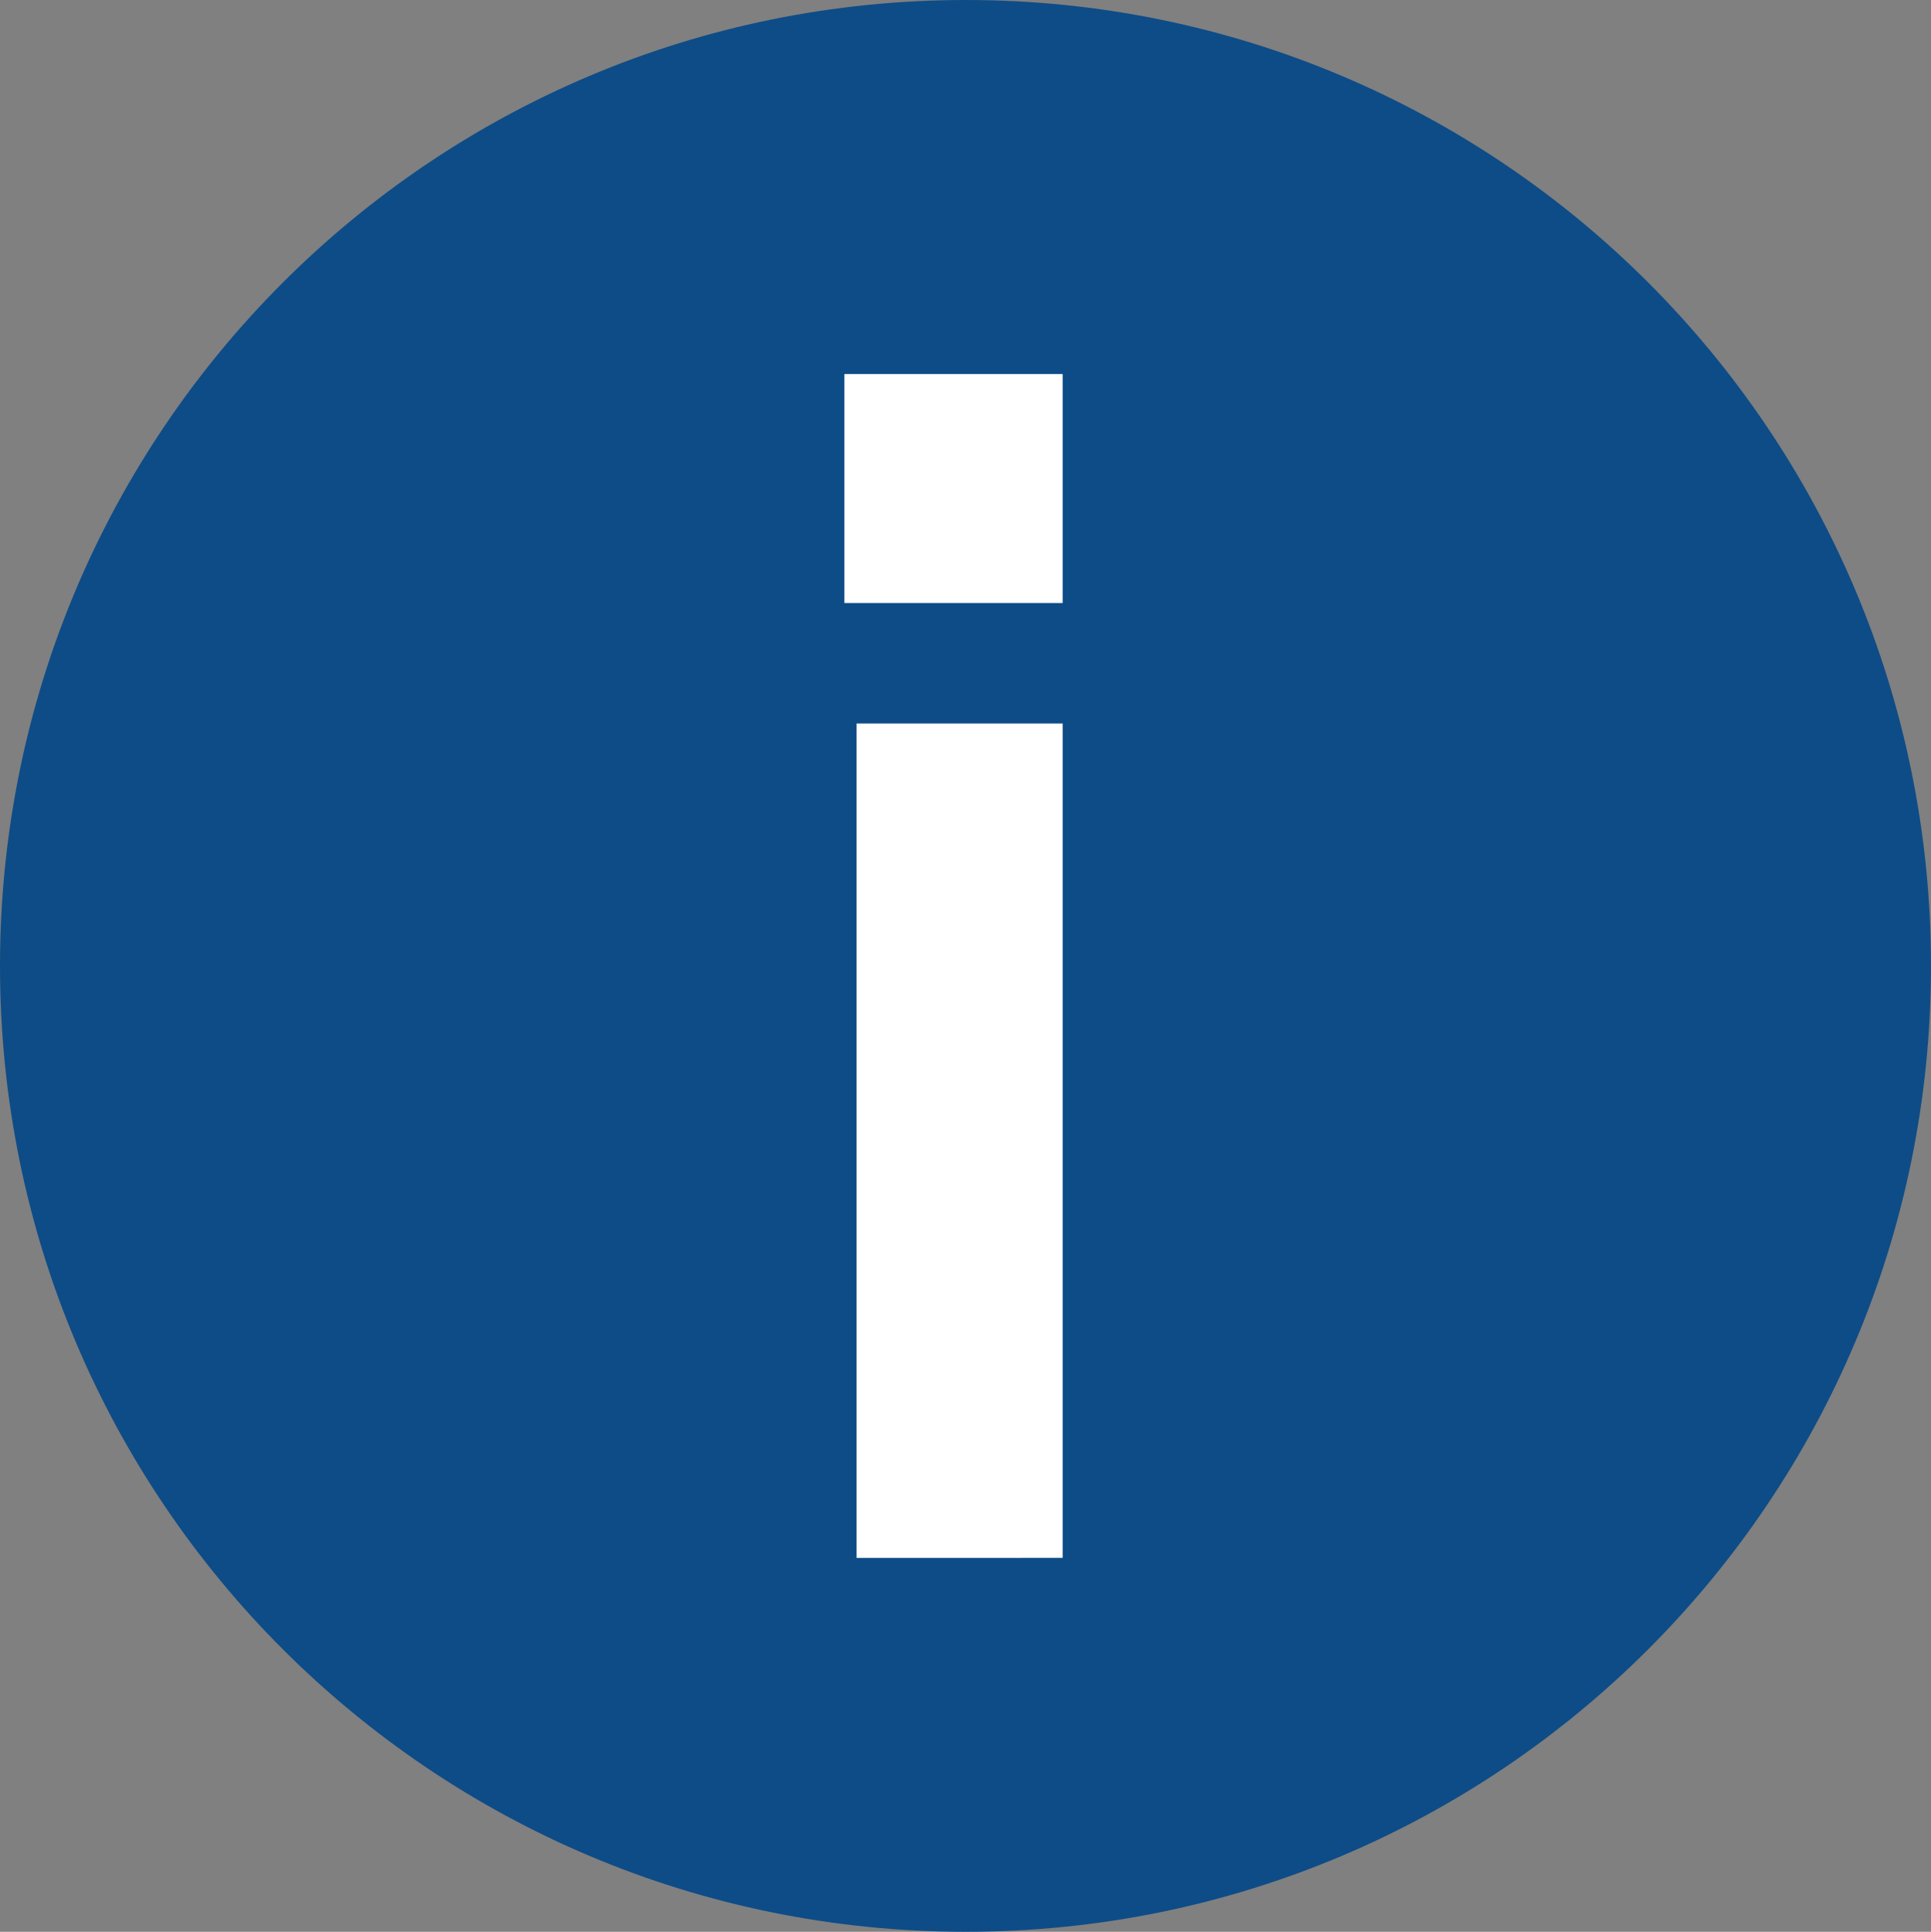 <?xml version="1.0" encoding="UTF-8" standalone="no"?>
<svg
   xmlns:dc="http://purl.org/dc/elements/1.1/"
   xmlns:cc="http://creativecommons.org/ns#"
   xmlns:rdf="http://www.w3.org/1999/02/22-rdf-syntax-ns#"
   xmlns:svg="http://www.w3.org/2000/svg"
   xmlns="http://www.w3.org/2000/svg"
   id="svg12"
   xml:space="preserve"
   enable-background="new 0 0 17.003 17.008"
   viewBox="0 0 17.003 17.008"
   height="17.008px"
   width="17.003px"
   y="0px"
   x="0px"
   version="1.1"><rect x="0" y="0" width="17.003" height="17.008" fill="#808080" stroke="none"/><defs
     id="defs16" /><switch
     id="switch10"><g
       id="g8"><g
         id="g6"><path
           style="fill:#0e4c87"
           id="path2"
           d="m 8.505,0 c 4.696,0 8.498,3.803 8.498,8.505 0,4.7 -3.802,8.503 -8.498,8.503 C 3.802,17.008 0,13.206 0,8.505 0,3.803 3.802,0 8.505,0 Z" /><path
           style="fill:#ffffff"
           id="path4"
           d="M 7.435,3.293 H 9.357 V 5.309 H 7.435 Z M 7.542,6.37 h 1.815 v 7.346 H 7.542 Z" /></g></g></switch></svg>
